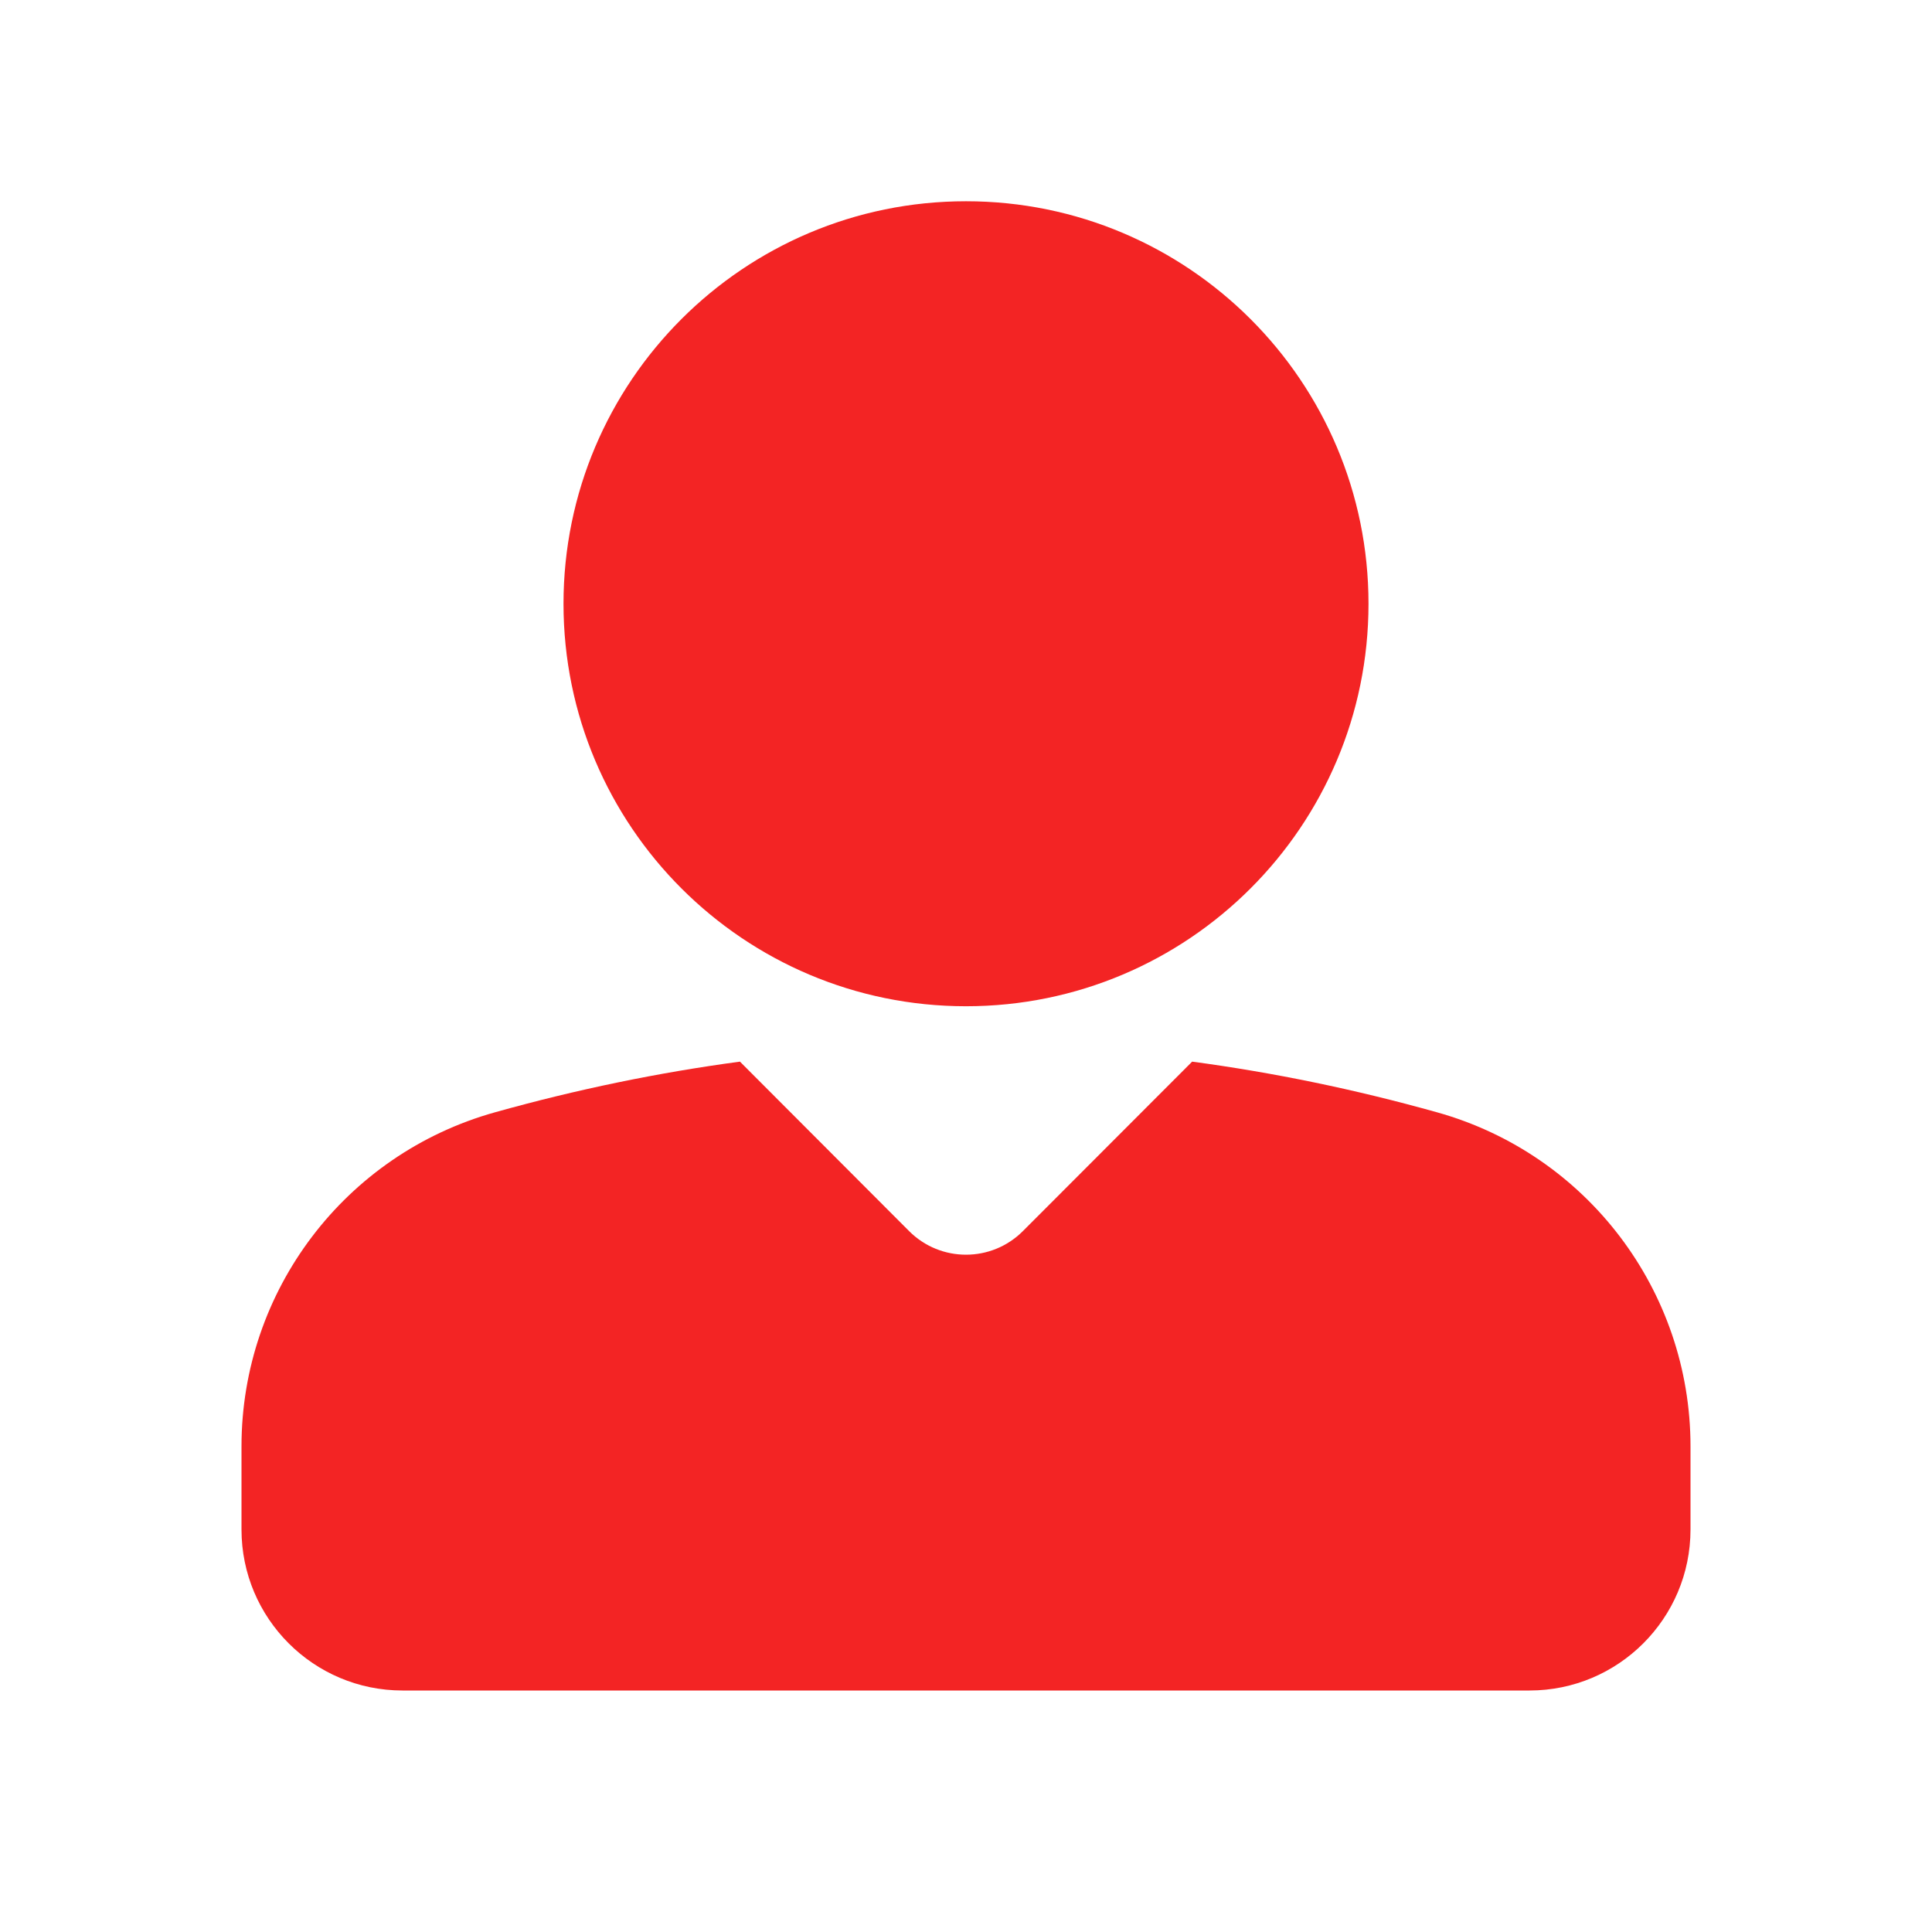 <?xml version="1.0" encoding="UTF-8"?>
<svg width="18px" height="18px" viewBox="0 0 18 18" version="1.1" xmlns="http://www.w3.org/2000/svg" xmlns:xlink="http://www.w3.org/1999/xlink">
    <title>新版手艺人</title>
    <g id="页面-1" stroke="none" stroke-width="1" fill="none" fill-rule="evenodd">
        <g id="其他状态" transform="translate(-205, -809)" fill="#F32424" fill-rule="nonzero">
            <g id="icon/测验/未选备份-4" transform="translate(205, 809)">
                <path d="M13.388,10.363 C14.784,10.753 15.75,12.025 15.75,13.475 L15.75,14.25 C15.75,15.078 15.078,15.75 14.25,15.75 L3.75,15.75 C2.922,15.75 2.25,15.078 2.25,14.25 L2.25,13.475 C2.25,12.025 3.216,10.753 4.612,10.363 C5.373,10.15 6.133,9.993 6.894,9.891 L8.47,11.47 C8.763,11.763 9.237,11.763 9.53,11.47 L11.107,9.891 C11.867,9.993 12.628,10.15 13.388,10.363 Z M9,1.875 C11.071,1.875 12.75,3.554 12.75,5.625 C12.75,7.696 11.071,9.375 9,9.375 C6.929,9.375 5.25,7.696 5.25,5.625 C5.25,3.554 6.929,1.875 9,1.875 Z" id="我的_面"></path>
            </g>
        </g>
    </g>
</svg>